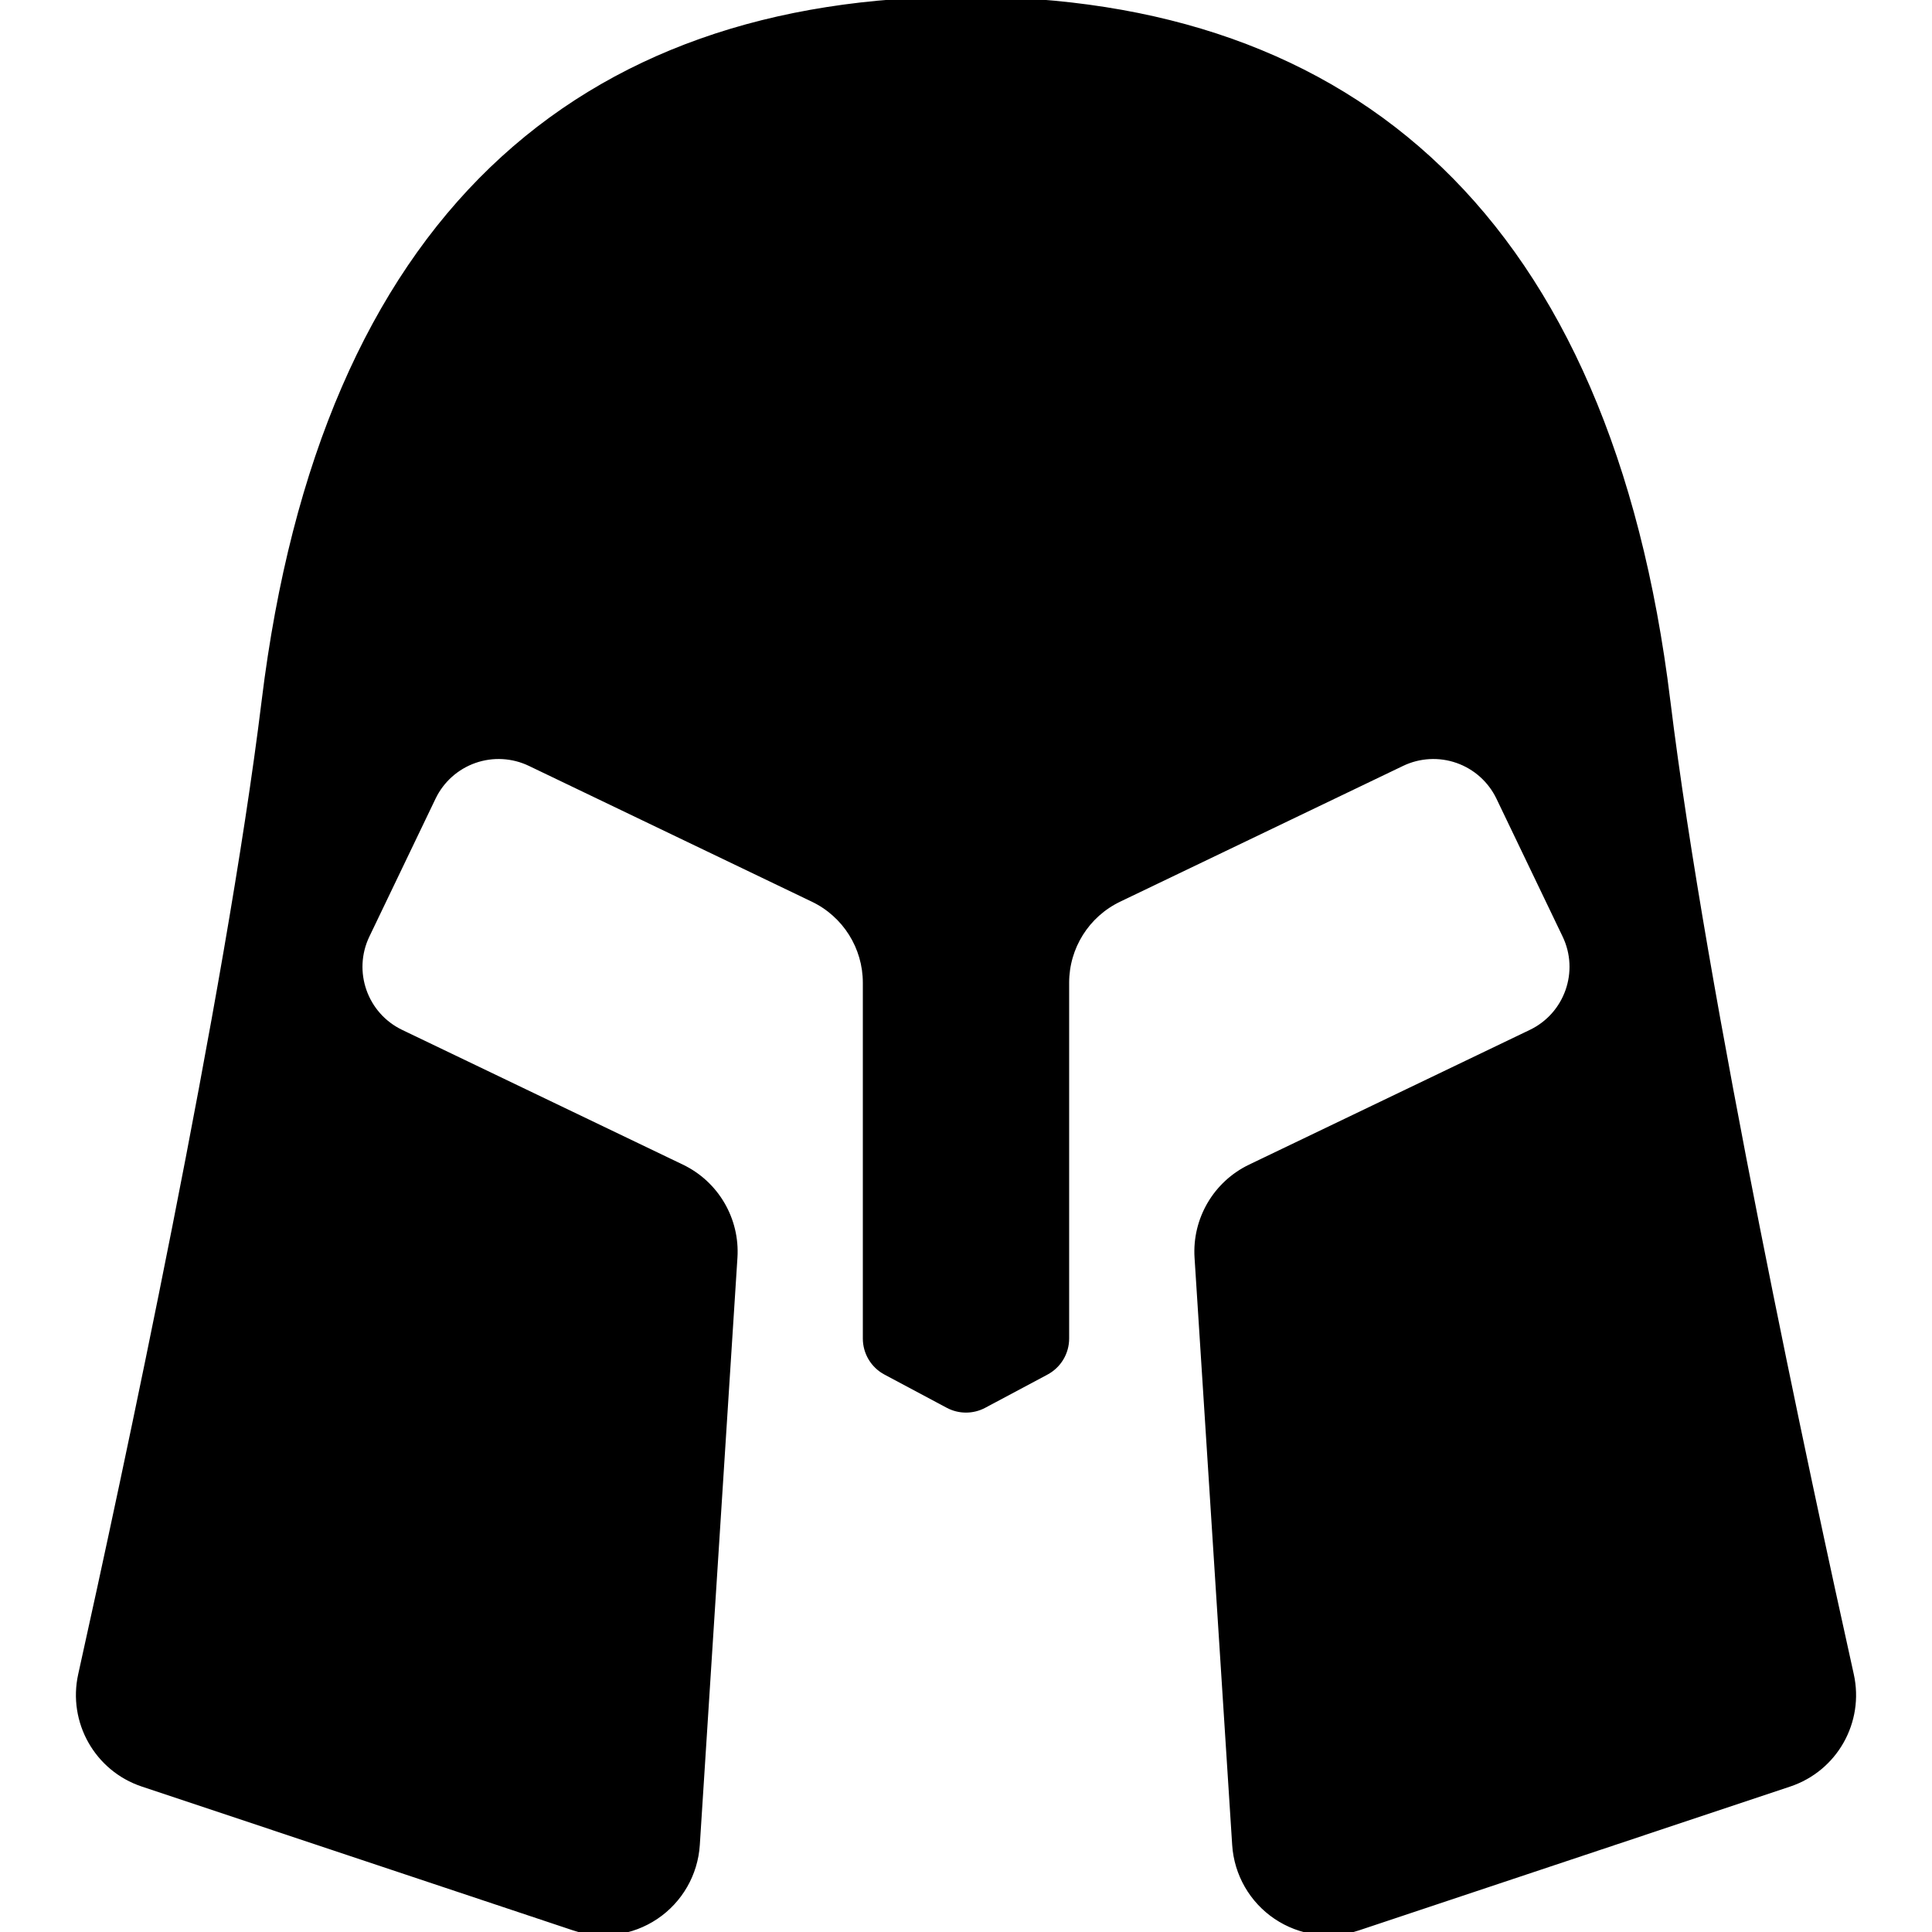 <?xml version='1.0' encoding='iso-8859-1'?>
<!DOCTYPE svg PUBLIC '-//W3C//DTD SVG 1.1//EN' 'http://www.w3.org/Graphics/SVG/1.1/DTD/svg11.dtd'>
<svg version="1.1" xmlns="http://www.w3.org/2000/svg" viewBox="0 0 290.288 290.288" xmlns:xlink="http://www.w3.org/1999/xlink" enable-background="new 0 0 290.288 290.288">
  <path fill="currentColor" stroke="currentColor" d="m250.476,105.333c-8.854-72.396-47.159-105.333-105.333-105.333s-96.479,32.937-105.333,105.333c-5.441,44.49-21.163,117.453-27.569,146.319-1.552,6.994 2.425,14.042 9.221,16.308l64.787,21.608c4.12,1.374 8.644,0.758 12.246-1.667s5.876-6.384 6.154-10.718l5.654-88.229c0.365-5.697-2.766-11.046-7.913-13.516l-42.176-20.241c-5.484-2.632-7.796-9.211-5.164-14.695l9.94-20.712c1.264-2.633 3.522-4.657 6.278-5.625 2.756-0.968 5.783-0.802 8.417,0.462l42.516,20.405c4.854,2.33 7.942,7.237 7.942,12.621v53.464c0,2.082 1.148,3.995 2.985,4.974l9.362,4.993c1.658,0.884 3.648,0.884 5.306,0l9.362-4.993c1.837-0.98 2.985-2.892 2.985-4.974v-53.464c0-5.384 3.088-10.291 7.942-12.621l42.517-20.405c2.633-1.264 5.661-1.43 8.417-0.462 2.756,0.968 5.014,2.992 6.278,5.625l9.94,20.712c2.632,5.484 0.32,12.063-5.164,14.695l-42.176,20.241c-5.147,2.47-8.279,7.819-7.913,13.516l5.654,88.229c0.278,4.334 2.551,8.293 6.154,10.718s8.127,3.04 12.246,1.667l64.787-21.608c6.81-2.271 10.776-9.3 9.221-16.308-6.407-28.867-22.129-101.829-27.57-146.319z"/>
</svg>
